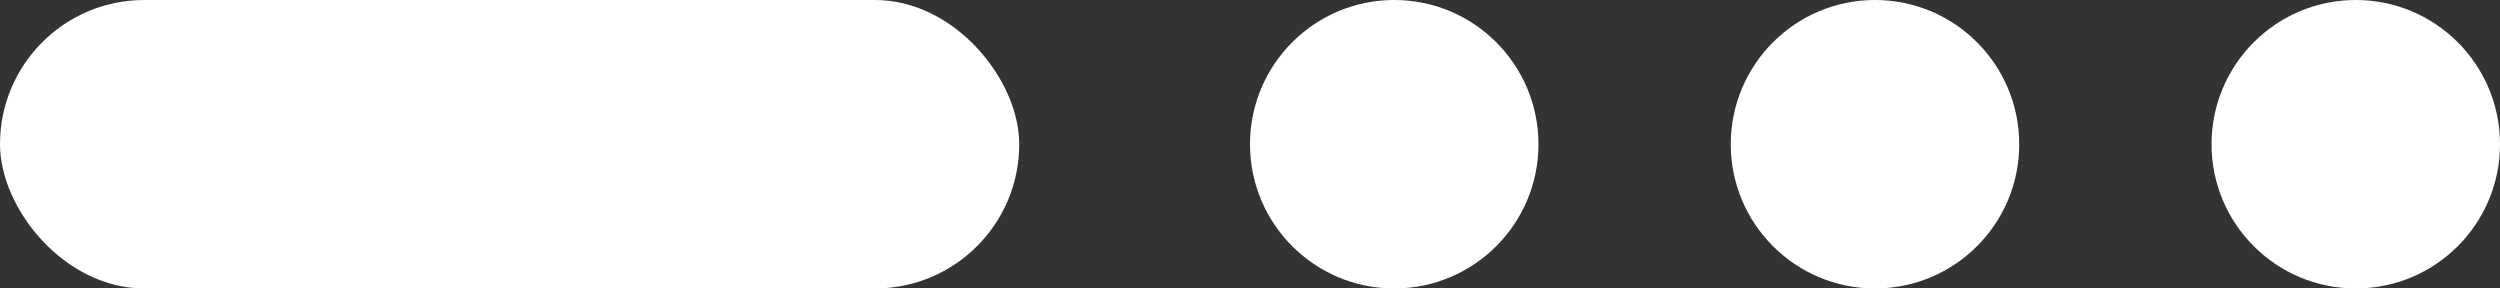 <svg width="130" height="15" viewBox="0 0 130 15" fill="none" xmlns="http://www.w3.org/2000/svg">
<rect x="0" y="0" width="130" height="15" fill="#333333" stroke="none"/>
<circle cx="72.5" cy="7.5" r="7.5" fill="white"/>
<circle cx="97.5" cy="7.5" r="7.5" fill="white"/>
<circle cx="122.5" cy="7.5" r="7.5" fill="white"/>
<rect width="53" height="15" rx="7.5" fill="white"/>
</svg>
